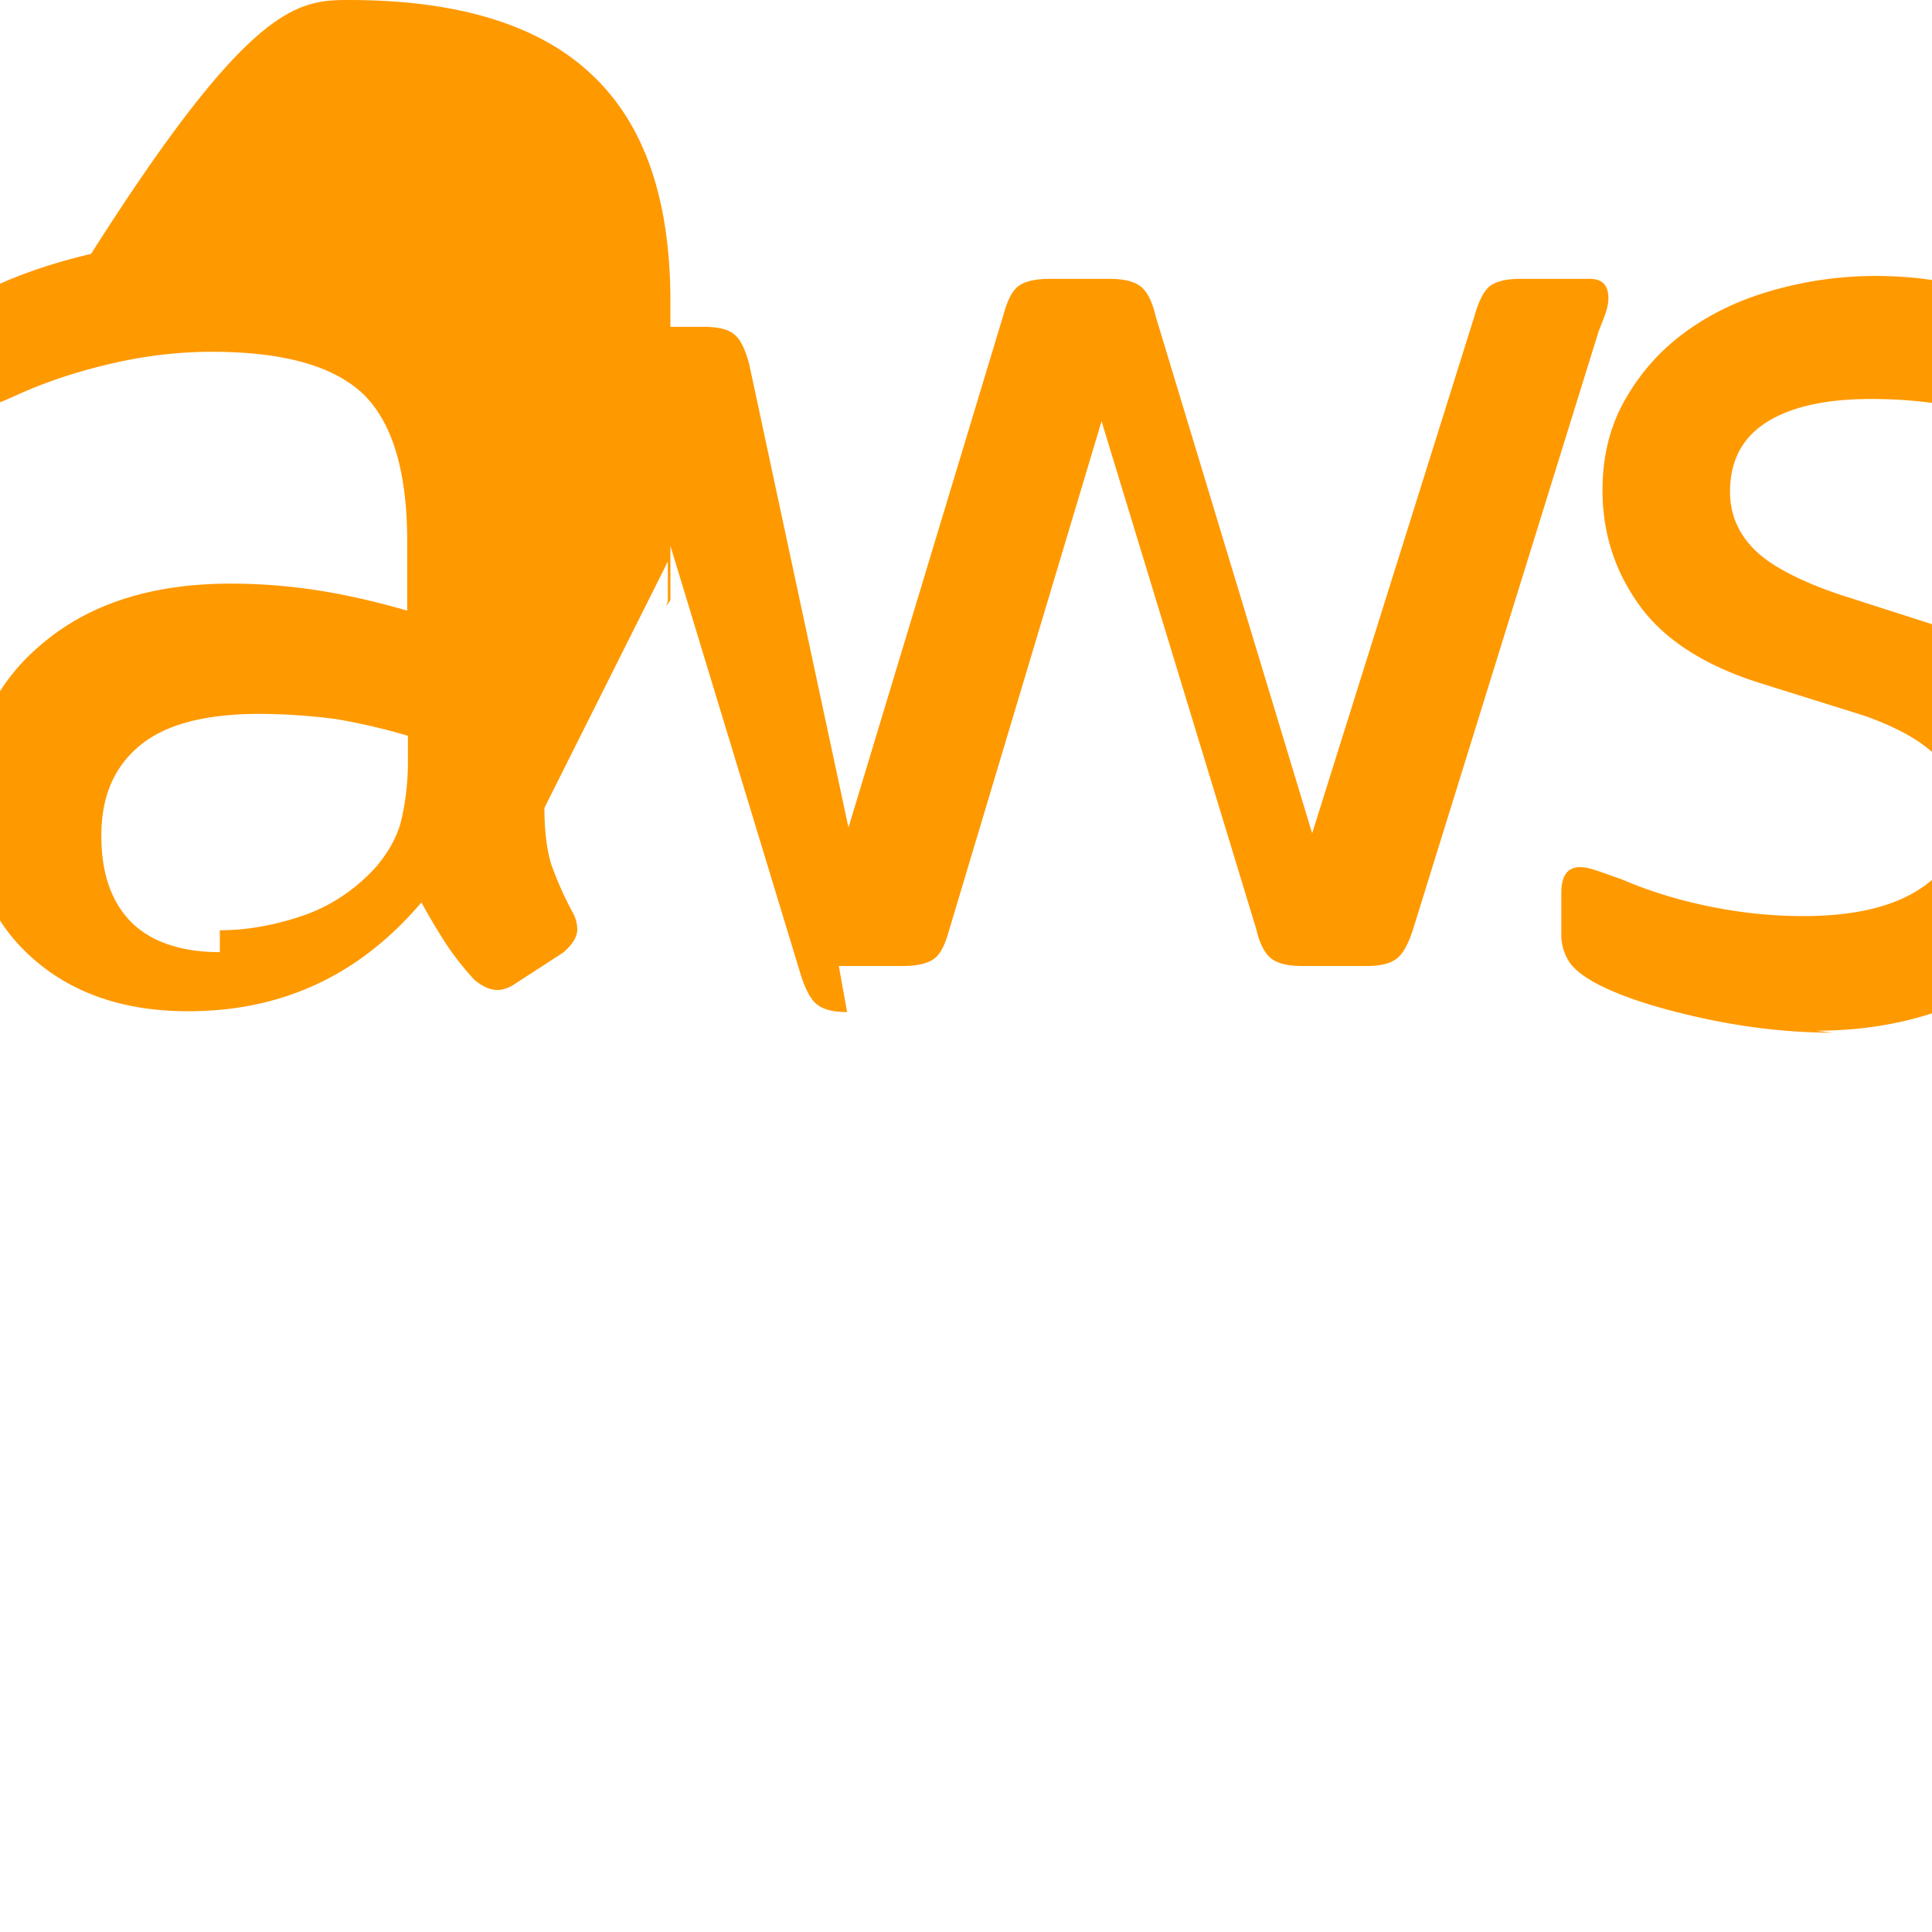 <svg xmlns="http://www.w3.org/2000/svg" viewBox="0 0 24 24" fill="#FF9900">
  <path d="M6.763 10.036c0 .296.032.535.088.71.064.176.144.368.256.576.048.08.064.16.064.224 0 .096-.064.192-.176.288l-.592.384c-.08.056-.16.08-.224.08-.096 0-.192-.048-.288-.128a3.66 3.66 0 01-.352-.448 8.45 8.45 0 01-.304-.512c-.768.904-1.728 1.352-2.896 1.352-0.832 0-1.488-.24-1.984-.704-.496-.464-.736-1.088-.736-1.856 0-.816.288-1.48.88-1.984.592-.512 1.376-.768 2.368-.768.336 0 .688.024 1.056.08.368.056.752.144 1.136.256v-.848c0-.88-.184-1.488-.544-1.840-.368-.352-.992-.528-1.888-.528-.4 0-.816.048-1.232.144-.416.096-.816.224-1.2.4-.176.08-.304.128-.384.144-.08.016-.144.024-.176.024-.144 0-.216-.104-.216-.32v-.504c0-.168.024-.288.064-.368.048-.08.128-.16.256-.24.384-.2.848-.368 1.392-.496C3.104.048 3.696 0 4.336 0c1.36 0 2.368.312 3.016.928.656.616.976 1.552.976 2.816v3.712l.016.016-.016-.016-.048.064c0-.024.016-.04.016-.064v-.48zm-4.032 1.52c.32 0 .656-.056 1.016-.176.36-.12.68-.336.936-.624.144-.176.256-.368.304-.576.048-.208.08-.448.08-.704v-.336a7.737 7.737 0 00-.896-.208 7.621 7.621 0 00-.944-.064c-.672 0-1.168.128-1.488.392-.32.264-.48.632-.48 1.120 0 .464.12.816.368 1.072.248.248.624.376 1.104.376v-.272zm7.792 1.016c-.176 0-.296-.032-.376-.096-.08-.064-.144-.192-.2-.368l-2.256-7.424c-.056-.192-.088-.32-.088-.384 0-.152.076-.24.224-.24h.912c.184 0 .312.032.384.096.08.064.136.192.184.368L10.54 10.28l1.92-6.352c.048-.176.104-.304.184-.368.08-.064.216-.096.392-.096h.744c.184 0 .312.032.392.096.08.064.144.192.184.368l1.944 6.424 2.016-6.424c.048-.176.112-.304.184-.368.08-.064.208-.096.384-.096h.864c.152 0 .232.076.232.24 0 .048-.008.096-.024.152-.016.056-.048.136-.096.256l-2.304 7.424c-.056.176-.12.304-.2.368-.08.064-.2.096-.376.096h-.8c-.184 0-.312-.032-.392-.096-.08-.064-.144-.192-.184-.368l-1.92-6.304-1.888 6.304c-.048.176-.104.304-.184.368-.08.064-.216.096-.392.096h-.8zm12.24.256c-.544 0-1.088-.064-1.632-.184-.544-.12-.968-.256-1.28-.416-.184-.096-.312-.2-.368-.296-.056-.096-.088-.2-.088-.312v-.528c0-.216.08-.32.232-.32.064 0 .128.016.2.040.072.024.184.064.32.112.336.144.696.256 1.088.336.392.08.776.12 1.168.12.616 0 1.096-.112 1.432-.328.344-.216.512-.52.512-.912 0-.272-.088-.504-.256-.704-.168-.2-.48-.384-.928-.544l-1.328-.416c-.672-.216-1.168-.536-1.472-.96-.304-.424-.456-.896-.456-1.424 0-.416.088-.784.272-1.112.184-.328.424-.608.736-.84.312-.232.672-.408 1.088-.528.416-.12.848-.184 1.296-.184.24 0 .488.016.736.056.248.04.48.088.704.152.216.064.416.136.592.216.176.08.312.16.4.24.088.08.152.168.192.264.04.096.064.208.064.336v.496c0 .216-.08.328-.232.328-.088 0-.232-.04-.424-.128-.616-.288-1.312-.432-2.088-.432-.56 0-.992.096-1.296.288-.304.192-.456.48-.456.864 0 .272.096.504.288.704.192.2.544.392 1.056.568l1.296.416c.664.216 1.144.52 1.432.912.288.392.432.84.432 1.344 0 .424-.088.808-.264 1.144-.176.336-.416.624-.72.864-.304.24-.664.424-1.088.552-.424.128-.88.192-1.368.192z"/>
</svg>